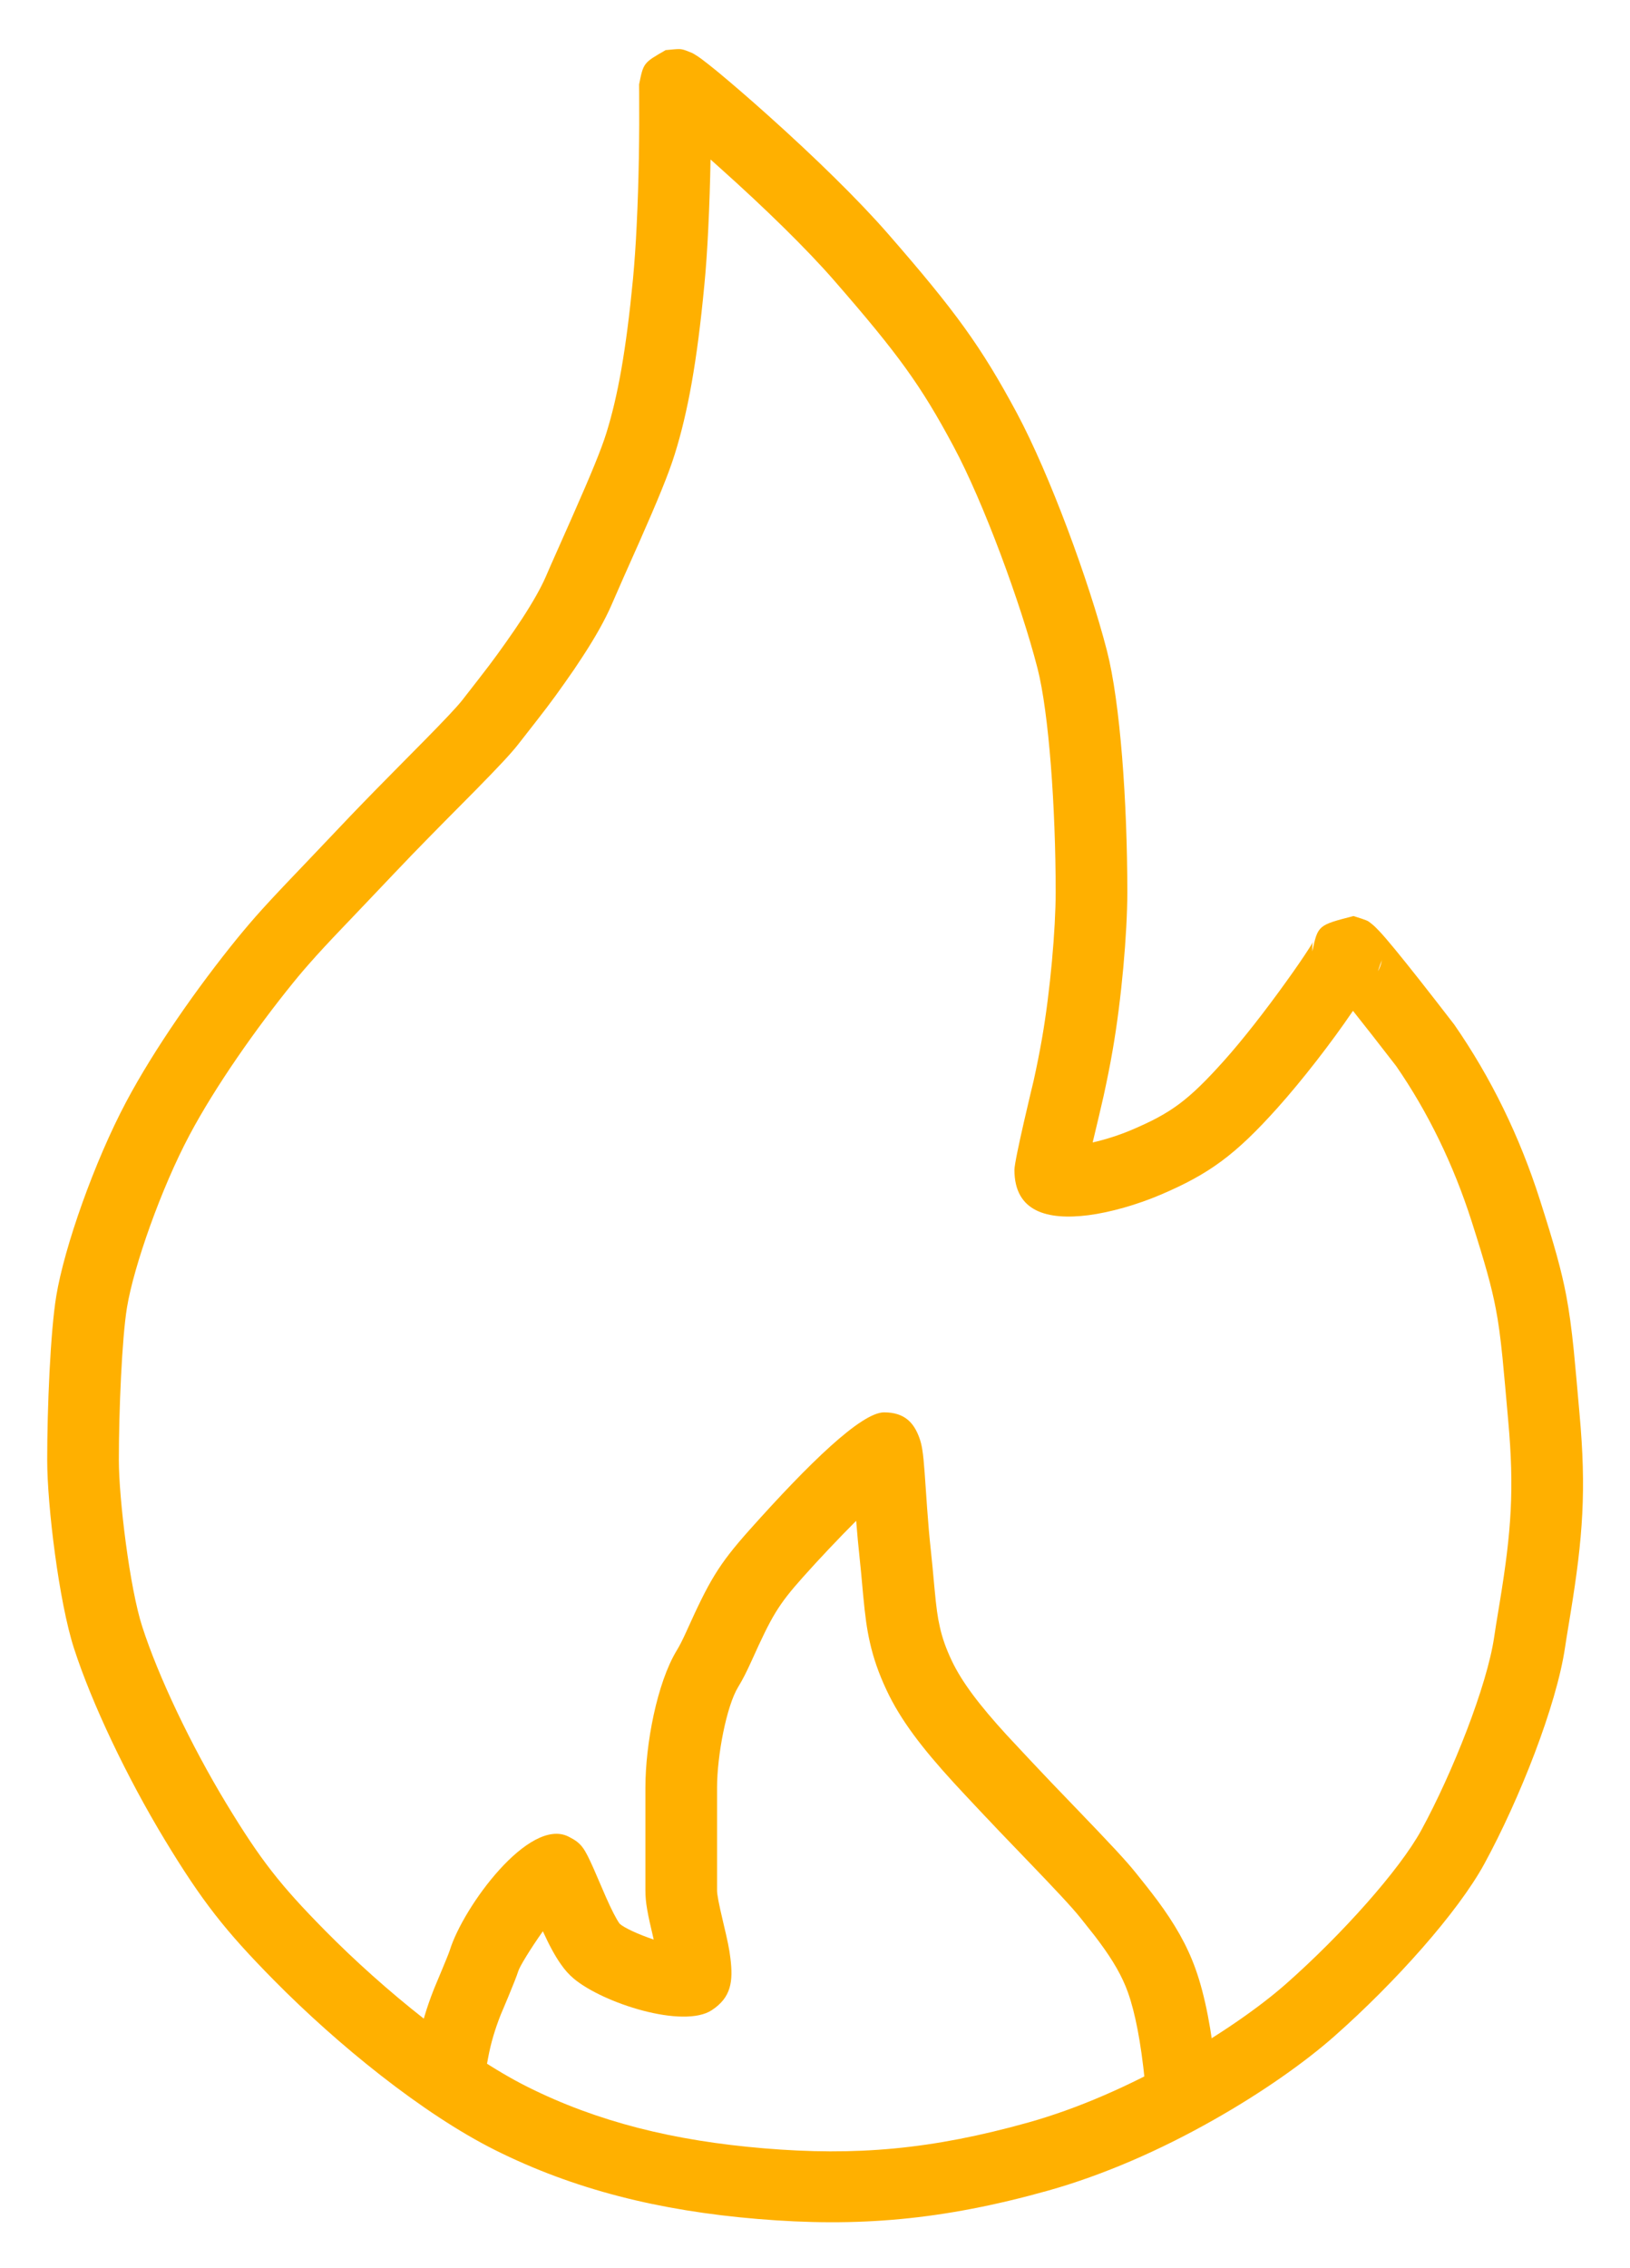 <?xml version="1.0" encoding="UTF-8"?>
<svg width="23px" height="32px" viewBox="0 0 23 32" version="1.1" xmlns="http://www.w3.org/2000/svg" xmlns:xlink="http://www.w3.org/1999/xlink">
    <!-- Generator: Sketch 48.2 (47327) - http://www.bohemiancoding.com/sketch -->
    <title>30px_Burn</title>
    <desc>Created with Sketch.</desc>
    <defs></defs>
    <g id="burn_icon" stroke="none" stroke-width="1" fill="none" fill-rule="evenodd" transform="translate(-213, -152)">
        <g id="30px_Burn" transform="translate(213, 152)" fill="#FFB000" fill-rule="nonzero">
            <path d="M7.944,26.877 C7.956,26.864 7.97,26.848 7.986,26.83 C7.978,26.839 7.97,26.849 7.961,26.859 L7.944,26.877 Z M7.314,27.807 C7.272,27.942 7.069,28.416 7.067,28.42 C6.985,28.628 6.927,28.819 6.887,29.035 L6.795,29.527 L5.801,29.345 L5.892,28.854 C5.945,28.57 6.021,28.319 6.126,28.055 C6.145,28.006 6.323,27.591 6.347,27.514 C6.536,26.903 7.467,25.63 8.023,25.912 C8.208,26.005 8.245,26.071 8.375,26.36 C8.403,26.424 8.521,26.7 8.55,26.765 C8.63,26.946 8.694,27.071 8.743,27.14 C8.804,27.197 9.005,27.29 9.224,27.364 C9.134,26.984 9.107,26.842 9.107,26.67 L9.107,25.22 C9.107,24.603 9.272,23.742 9.548,23.287 C9.592,23.215 9.631,23.137 9.687,23.014 C10.005,22.309 10.134,22.08 10.571,21.59 C11.414,20.645 12.154,19.926 12.475,19.926 C12.772,19.926 12.897,20.081 12.971,20.281 C12.991,20.335 13.004,20.388 13.014,20.452 C13.027,20.531 13.036,20.63 13.047,20.775 C13.053,20.852 13.076,21.192 13.082,21.277 C13.098,21.499 13.114,21.686 13.134,21.868 C13.151,22.027 13.165,22.172 13.187,22.418 C13.211,22.673 13.229,22.813 13.261,22.951 C13.295,23.106 13.347,23.255 13.43,23.43 C13.571,23.728 13.817,24.054 14.204,24.477 C14.309,24.592 14.725,25.033 14.647,24.95 C14.772,25.084 14.864,25.179 15.168,25.495 C15.676,26.023 15.892,26.253 16.039,26.438 C16.104,26.52 16.104,26.52 16.177,26.611 C16.234,26.683 16.282,26.747 16.33,26.81 C16.573,27.138 16.749,27.441 16.869,27.777 C17.003,28.151 17.098,28.643 17.16,29.261 L17.209,29.759 L16.203,29.857 L16.154,29.36 C16.099,28.815 16.018,28.396 15.916,28.11 C15.834,27.88 15.704,27.657 15.515,27.402 C15.445,27.308 15.494,27.37 15.245,27.057 C15.126,26.909 14.914,26.681 14.443,26.192 C14.128,25.865 14.035,25.768 13.905,25.629 C13.988,25.718 13.565,25.269 13.455,25.148 C13.005,24.656 12.707,24.264 12.513,23.852 C12.4,23.613 12.325,23.396 12.274,23.169 C12.231,22.979 12.208,22.804 12.18,22.51 C12.158,22.262 12.145,22.125 12.129,21.975 C12.111,21.81 12.096,21.643 12.081,21.456 C11.828,21.71 11.562,21.991 11.329,22.252 C10.978,22.645 10.889,22.803 10.61,23.421 C10.539,23.578 10.484,23.689 10.415,23.802 C10.251,24.071 10.118,24.768 10.118,25.22 L10.118,26.67 C10.118,26.731 10.141,26.851 10.204,27.118 C10.267,27.383 10.29,27.492 10.306,27.624 C10.347,27.954 10.318,28.18 10.044,28.36 C9.643,28.624 8.513,28.265 8.095,27.914 C8.028,27.858 7.969,27.791 7.914,27.712 C7.828,27.59 7.75,27.443 7.66,27.247 C7.483,27.497 7.333,27.744 7.314,27.807 Z M12.708,20.868 C12.712,20.866 12.715,20.863 12.719,20.86 C12.717,20.862 12.715,20.863 12.713,20.865 L12.708,20.868 Z" id="Line-2"></path>
            <path d="M18.538,13.273 C18.54,13.268 18.543,13.264 18.546,13.258 C18.542,13.265 18.538,13.273 18.532,13.282 L18.538,13.273 Z M18.517,13.423 C18.597,13.053 18.597,13.053 19.099,12.924 C19.297,12.987 19.297,12.987 19.347,13.028 C19.386,13.058 19.42,13.091 19.46,13.134 C19.515,13.192 19.588,13.277 19.685,13.395 C19.869,13.619 20.142,13.964 20.52,14.455 C21.04,15.206 21.443,16.032 21.73,16.932 C21.935,17.574 22.032,17.92 22.1,18.276 C22.143,18.505 22.174,18.735 22.207,19.055 C22.218,19.169 22.23,19.294 22.245,19.463 C22.266,19.694 22.266,19.694 22.289,19.961 C22.384,21.016 22.337,21.685 22.161,22.76 C22.134,22.924 22.121,23.002 22.108,23.084 C22.095,23.164 22.095,23.164 22.083,23.244 C21.962,24.064 21.441,25.385 20.945,26.295 C20.573,26.977 19.689,27.968 18.827,28.729 C18.405,29.102 17.795,29.529 17.13,29.905 C16.364,30.34 15.563,30.688 14.792,30.905 C13.297,31.324 12.104,31.424 10.691,31.306 C9.3,31.19 8.099,30.891 6.982,30.332 C5.965,29.822 4.767,28.852 3.859,27.931 C3.176,27.238 2.852,26.826 2.327,25.96 C1.786,25.066 1.296,24.032 1.045,23.258 C0.832,22.603 0.666,21.239 0.666,20.599 C0.666,19.857 0.711,18.789 0.794,18.284 C0.909,17.589 1.333,16.387 1.78,15.546 C2.178,14.797 2.786,13.93 3.348,13.238 C3.389,13.188 3.389,13.188 3.429,13.14 C3.487,13.071 3.545,13.002 3.606,12.933 C3.743,12.778 3.885,12.625 4.11,12.389 C3.963,12.543 4.602,11.874 4.799,11.665 C4.898,11.56 4.987,11.467 5.081,11.37 C5.223,11.223 5.369,11.074 5.555,10.886 C5.557,10.884 5.897,10.541 5.984,10.452 C6.282,10.149 6.447,9.974 6.521,9.88 C6.901,9.393 6.951,9.328 7.145,9.054 C7.227,8.938 7.303,8.827 7.372,8.721 C7.52,8.493 7.632,8.295 7.7,8.139 C7.746,8.032 7.797,7.916 7.869,7.755 C7.96,7.551 8.012,7.432 8.053,7.34 C8.072,7.298 8.072,7.298 8.09,7.256 C8.338,6.695 8.485,6.338 8.555,6.113 C8.717,5.593 8.834,4.951 8.932,3.934 C8.953,3.707 8.971,3.452 8.984,3.174 C9.015,2.545 9.023,1.899 9.019,1.308 C9.018,1.225 9.018,1.225 9.018,1.191 C9.079,0.887 9.079,0.887 9.393,0.707 C9.6,0.687 9.6,0.687 9.677,0.712 C9.768,0.747 9.768,0.747 9.803,0.768 C9.857,0.802 9.857,0.802 9.902,0.835 C9.96,0.878 10.037,0.939 10.131,1.016 C10.324,1.176 10.576,1.393 10.838,1.628 C11.5,2.221 12.113,2.82 12.529,3.297 C13.486,4.395 13.846,4.892 14.348,5.827 C14.811,6.692 15.366,8.199 15.619,9.179 C15.807,9.909 15.907,11.314 15.907,12.588 C15.907,13.159 15.826,14.096 15.699,14.822 C15.663,15.032 15.62,15.243 15.572,15.464 C15.543,15.595 15.475,15.88 15.418,16.118 C15.597,16.078 15.8,16.013 15.977,15.937 C16.523,15.704 16.769,15.526 17.272,14.964 C17.53,14.676 17.852,14.264 18.148,13.851 C18.275,13.675 18.387,13.512 18.466,13.389 C18.493,13.346 18.516,13.31 18.532,13.282 C18.516,13.313 18.517,13.32 18.517,13.423 Z M4.846,13.075 C4.844,13.076 4.843,13.077 4.842,13.079 C4.843,13.077 4.844,13.076 4.846,13.075 Z M4.369,13.59 C4.313,13.653 4.261,13.714 4.209,13.776 C4.173,13.819 4.173,13.819 4.137,13.864 C3.612,14.511 3.038,15.329 2.675,16.012 C2.276,16.761 1.888,17.861 1.792,18.445 C1.72,18.88 1.677,19.91 1.677,20.599 C1.677,21.143 1.831,22.409 2.008,22.952 C2.233,23.649 2.691,24.615 3.194,25.446 C3.678,26.244 3.954,26.595 4.583,27.233 C5.42,28.082 6.541,28.99 7.439,29.44 C8.429,29.936 9.507,30.203 10.776,30.309 C12.072,30.418 13.142,30.328 14.516,29.943 C15.202,29.75 15.928,29.434 16.628,29.037 C17.233,28.694 17.786,28.308 18.153,27.983 C18.935,27.292 19.75,26.38 20.055,25.821 C20.5,25.004 20.982,23.782 21.083,23.099 C21.096,23.014 21.096,23.014 21.109,22.929 C21.122,22.845 21.136,22.764 21.163,22.6 C21.327,21.6 21.368,21.008 21.282,20.048 C21.258,19.781 21.258,19.781 21.238,19.552 C21.223,19.385 21.212,19.264 21.201,19.155 C21.171,18.861 21.144,18.658 21.106,18.462 C21.047,18.154 20.96,17.84 20.766,17.233 C20.508,16.426 20.148,15.689 19.701,15.041 C19.455,14.722 19.251,14.462 19.091,14.261 C18.786,14.711 18.375,15.24 18.029,15.627 C17.428,16.298 17.061,16.563 16.378,16.855 C16.05,16.995 15.667,17.105 15.354,17.145 C14.778,17.217 14.314,17.096 14.314,16.505 C14.314,16.363 14.578,15.276 14.584,15.251 C14.63,15.044 14.669,14.846 14.703,14.652 C14.82,13.982 14.896,13.102 14.896,12.588 C14.896,11.393 14.8,10.052 14.639,9.426 C14.405,8.518 13.877,7.083 13.454,6.296 C12.993,5.434 12.674,4.995 11.763,3.949 C11.379,3.509 10.793,2.936 10.159,2.369 C10.114,2.329 10.07,2.289 10.026,2.25 C10.02,2.572 10.01,2.898 9.994,3.222 C9.98,3.514 9.962,3.785 9.938,4.028 C9.835,5.108 9.706,5.816 9.521,6.408 C9.436,6.682 9.281,7.059 9.017,7.656 C8.998,7.699 8.998,7.699 8.979,7.741 C8.938,7.834 8.885,7.954 8.794,8.157 C8.724,8.315 8.674,8.43 8.63,8.532 C8.536,8.748 8.399,8.991 8.222,9.262 C8.146,9.38 8.063,9.502 7.973,9.628 C7.766,9.921 7.712,9.99 7.32,10.491 C7.214,10.628 7.037,10.816 6.709,11.15 C6.62,11.239 6.28,11.583 6.278,11.585 C6.095,11.771 5.951,11.917 5.812,12.061 C5.72,12.156 5.634,12.246 5.552,12.333 C5.34,12.557 4.71,13.218 4.842,13.079 C4.628,13.303 4.494,13.448 4.369,13.59 Z M19.444,13.702 C19.481,13.642 19.499,13.558 19.528,13.423 C19.528,13.467 19.509,13.531 19.473,13.612 L19.444,13.702 Z" id="Line"></path>
        </g>
    </g>
</svg>